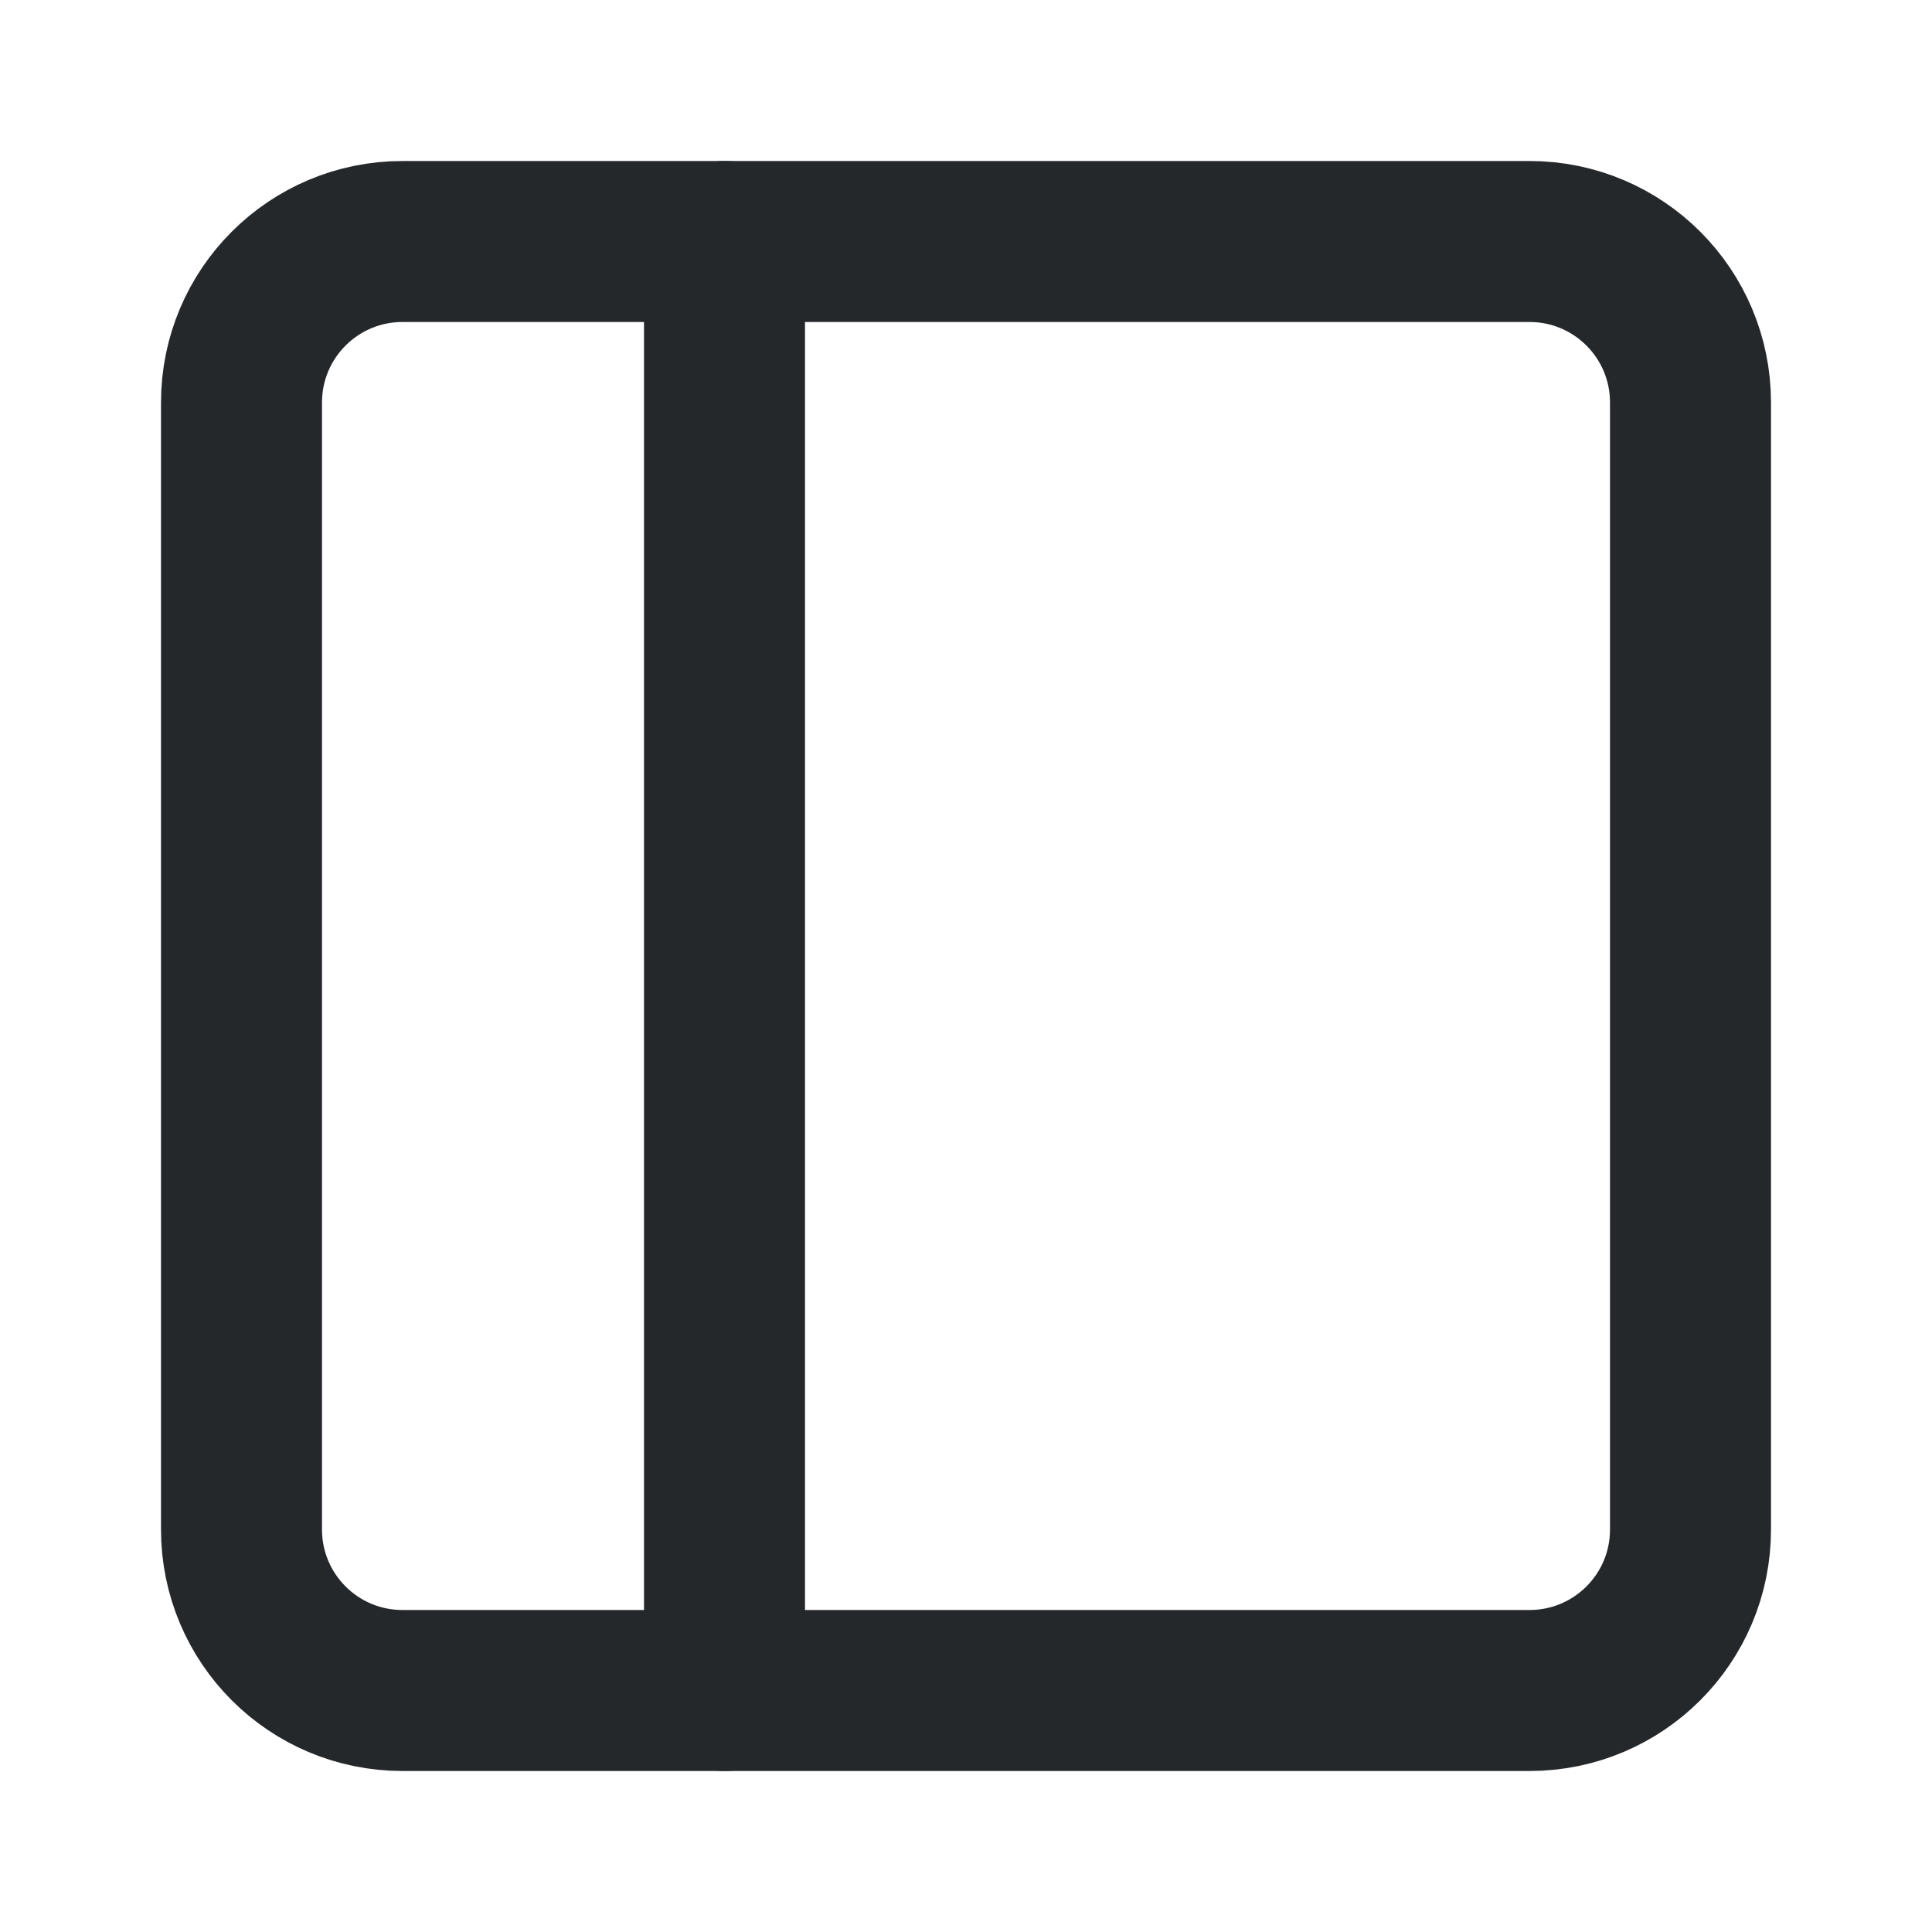 <svg width="24" height="24" viewBox="0 0 24 24" fill="none" xmlns="http://www.w3.org/2000/svg">
<path d="M19 3H5C3.895 3 3 3.895 3 5V19C3 20.105 3.895 21 5 21H19C20.105 21 21 20.105 21 19V5C21 3.895 20.105 3 19 3Z" stroke="#25282B" stroke-width="2" stroke-linecap="round" stroke-linejoin="round"/>
<path d="M9 3V21" stroke="#25282B" stroke-width="2" stroke-linecap="round" stroke-linejoin="round"/>
</svg>
